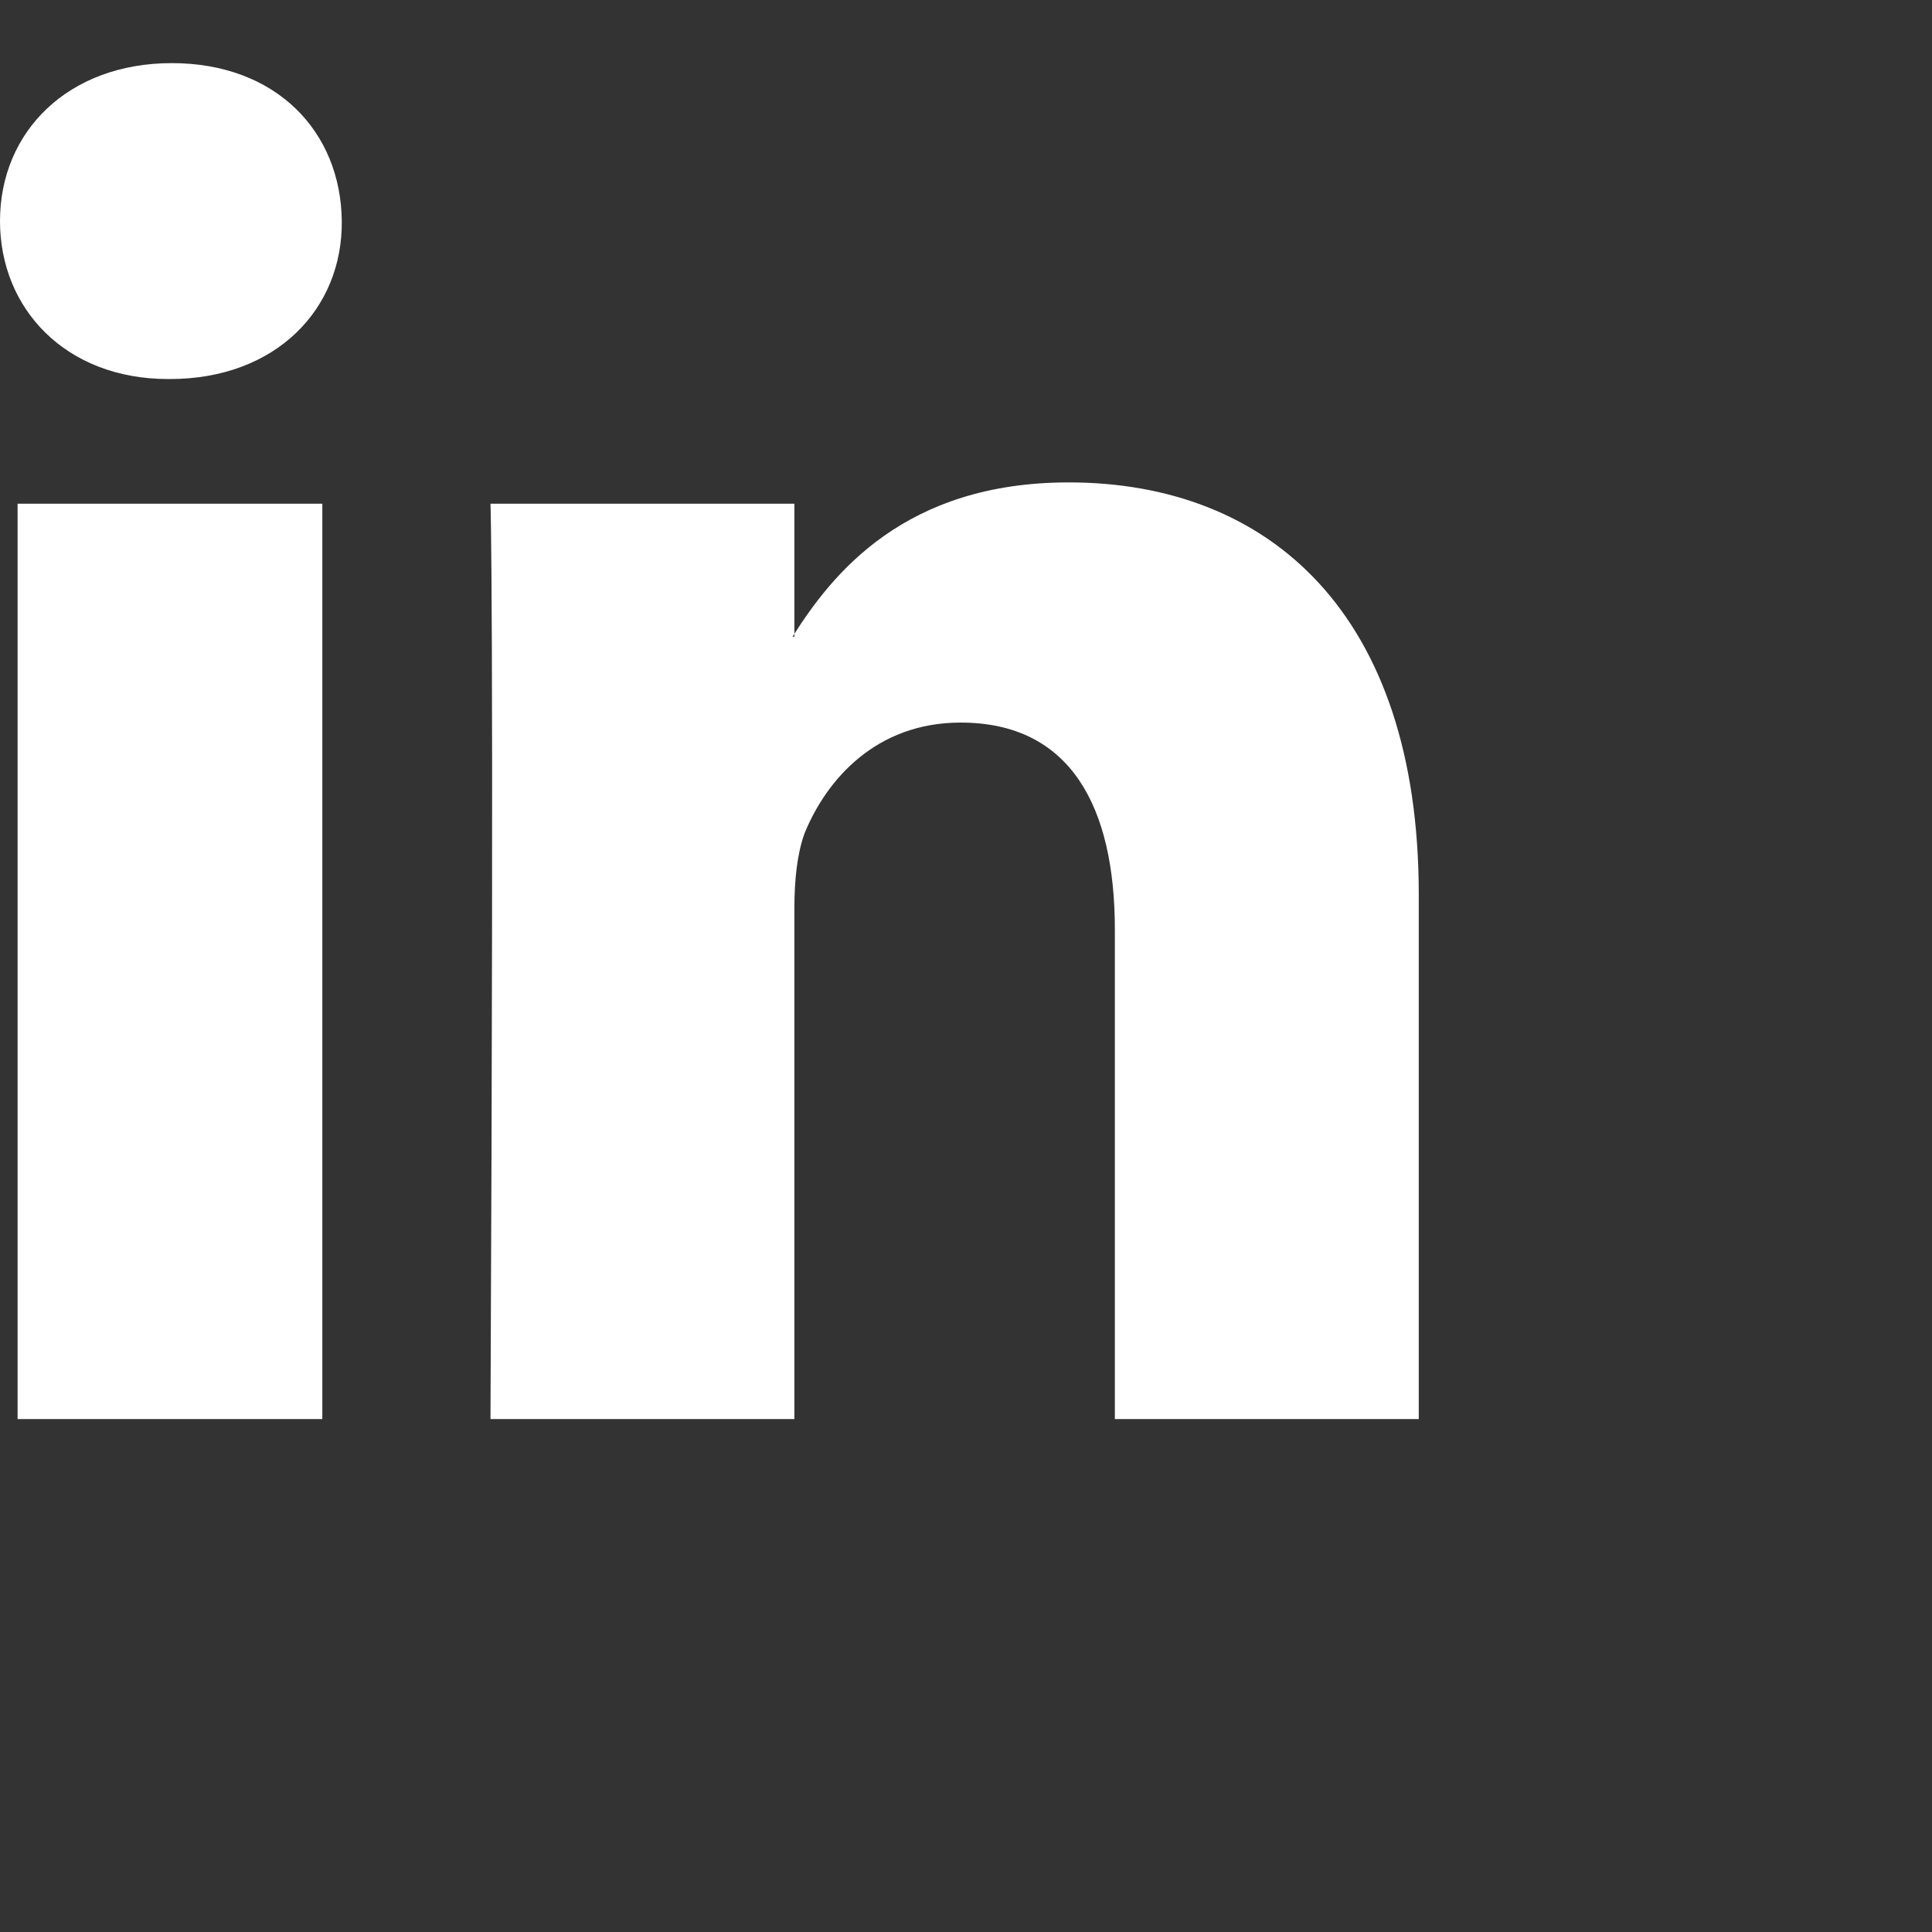 <svg 
 xmlns="http://www.w3.org/2000/svg"
 xmlns:xlink="http://www.w3.org/1999/xlink"
 width="0.494cm" height="0.494cm">
<rect width="100%" height="100%" fill="#333333" stroke="none"/>
<path fill-rule="evenodd"  fill="rgb(255, 255, 255)"
 d="M3.115,4.868 L0.170,4.868 L0.170,13.714 L3.115,13.714 L3.115,4.868 ZM3.303,2.136 C3.294,1.271 2.669,0.610 1.660,0.610 C0.660,0.610 -0.000,1.271 -0.000,2.136 C-0.000,2.984 0.634,3.663 1.625,3.663 L1.642,3.663 L1.642,3.663 C2.669,3.663 3.312,2.984 3.303,2.136 ZM13.711,8.644 C13.711,5.930 12.265,4.662 10.328,4.662 C8.739,4.662 8.043,5.546 7.659,6.153 L7.677,6.153 L7.677,4.868 L4.740,4.868 C4.740,4.868 4.776,5.698 4.740,13.714 L4.740,13.714 L7.677,13.714 L7.677,8.777 C7.677,8.510 7.703,8.251 7.775,8.054 C7.989,7.528 8.471,6.983 9.283,6.983 C10.346,6.983 10.774,7.796 10.774,8.983 L10.774,13.714 L13.711,13.714 L13.711,8.644 Z"/>
</svg>